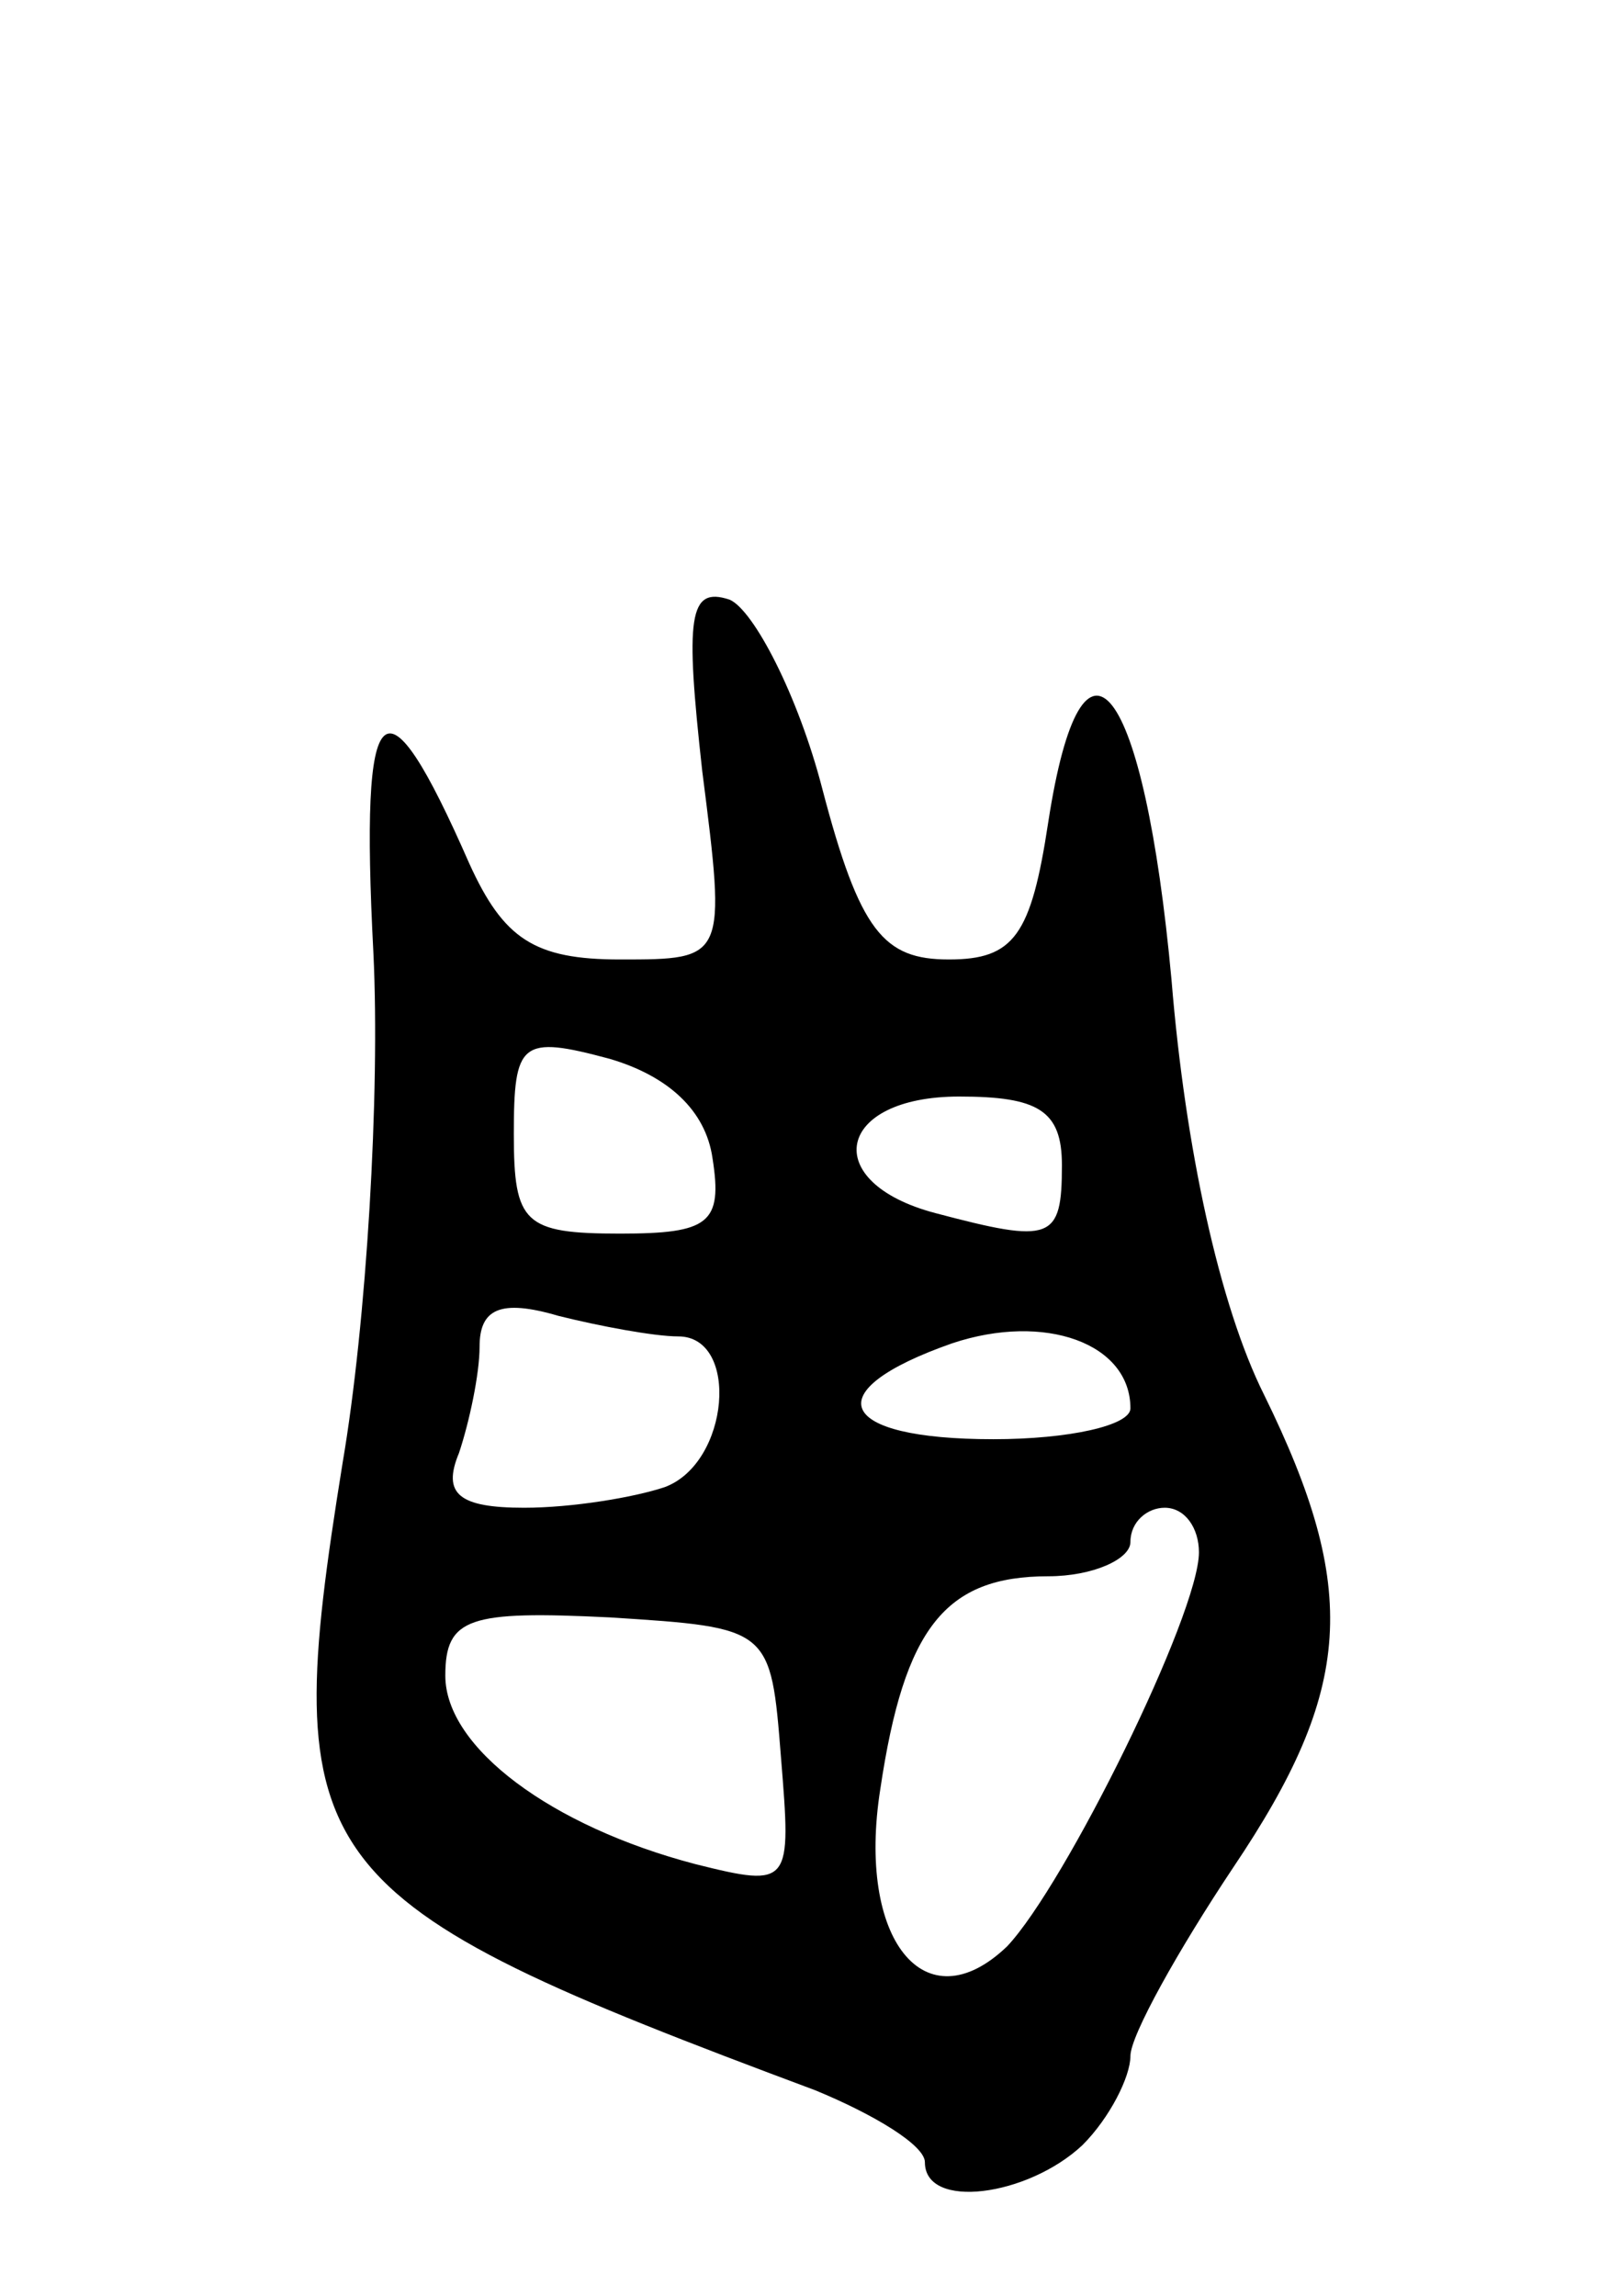 <svg version="1.0" xmlns="http://www.w3.org/2000/svg"
 width="47pt" height="67pt" viewBox="0 0 47 67"
 preserveAspectRatio="xMidYMid meet">
<g transform="translate(0,67) scale(0.1,-0.1)"
fill="#000000" stroke="none">
<path d="M205 445 c7 -55 7 -55 -24 -55 -25 0 -34 6 -44 28 -25 57 -32 51 -28
-26 2 -41 -2 -108 -9 -149 -19 -118 -12 -127 138 -183 17 -7 32 -16 32 -21 0
-14 30 -10 46 5 8 8 14 20 14 26 0 6 14 31 30 55 35 52 37 81 9 138 -13 26
-23 72 -27 121 -8 87 -26 111 -36 46 -5 -33 -10 -40 -29 -40 -19 0 -26 8 -37
50 -7 27 -20 52 -27 55 -12 4 -13 -5 -8 -50z m3 -113 c3 -19 -1 -22 -27 -22
-28 0 -31 3 -31 29 0 27 2 29 28 22 17 -5 28 -15 30 -29z m102 -2 c0 -22 -3
-23 -37 -14 -34 9 -29 34 7 34 23 0 30 -4 30 -20z m-112 -50 c18 0 15 -37 -4
-44 -9 -3 -27 -6 -41 -6 -19 0 -24 4 -19 16 3 9 6 23 6 31 0 11 6 14 23 9 12
-3 28 -6 35 -6z m132 -21 c0 -5 -18 -9 -40 -9 -46 0 -52 14 -12 28 27 9 52 0
52 -19z m20 -42 c0 -18 -39 -97 -56 -115 -24 -23 -44 2 -37 46 7 47 19 62 49
62 13 0 24 5 24 10 0 6 5 10 10 10 6 0 10 -6 10 -13z m-122 -60 c3 -37 3 -38
-25 -31 -42 11 -73 34 -73 55 0 17 7 19 48 17 47 -3 47 -3 50 -41z"/>
</g>
</svg>
